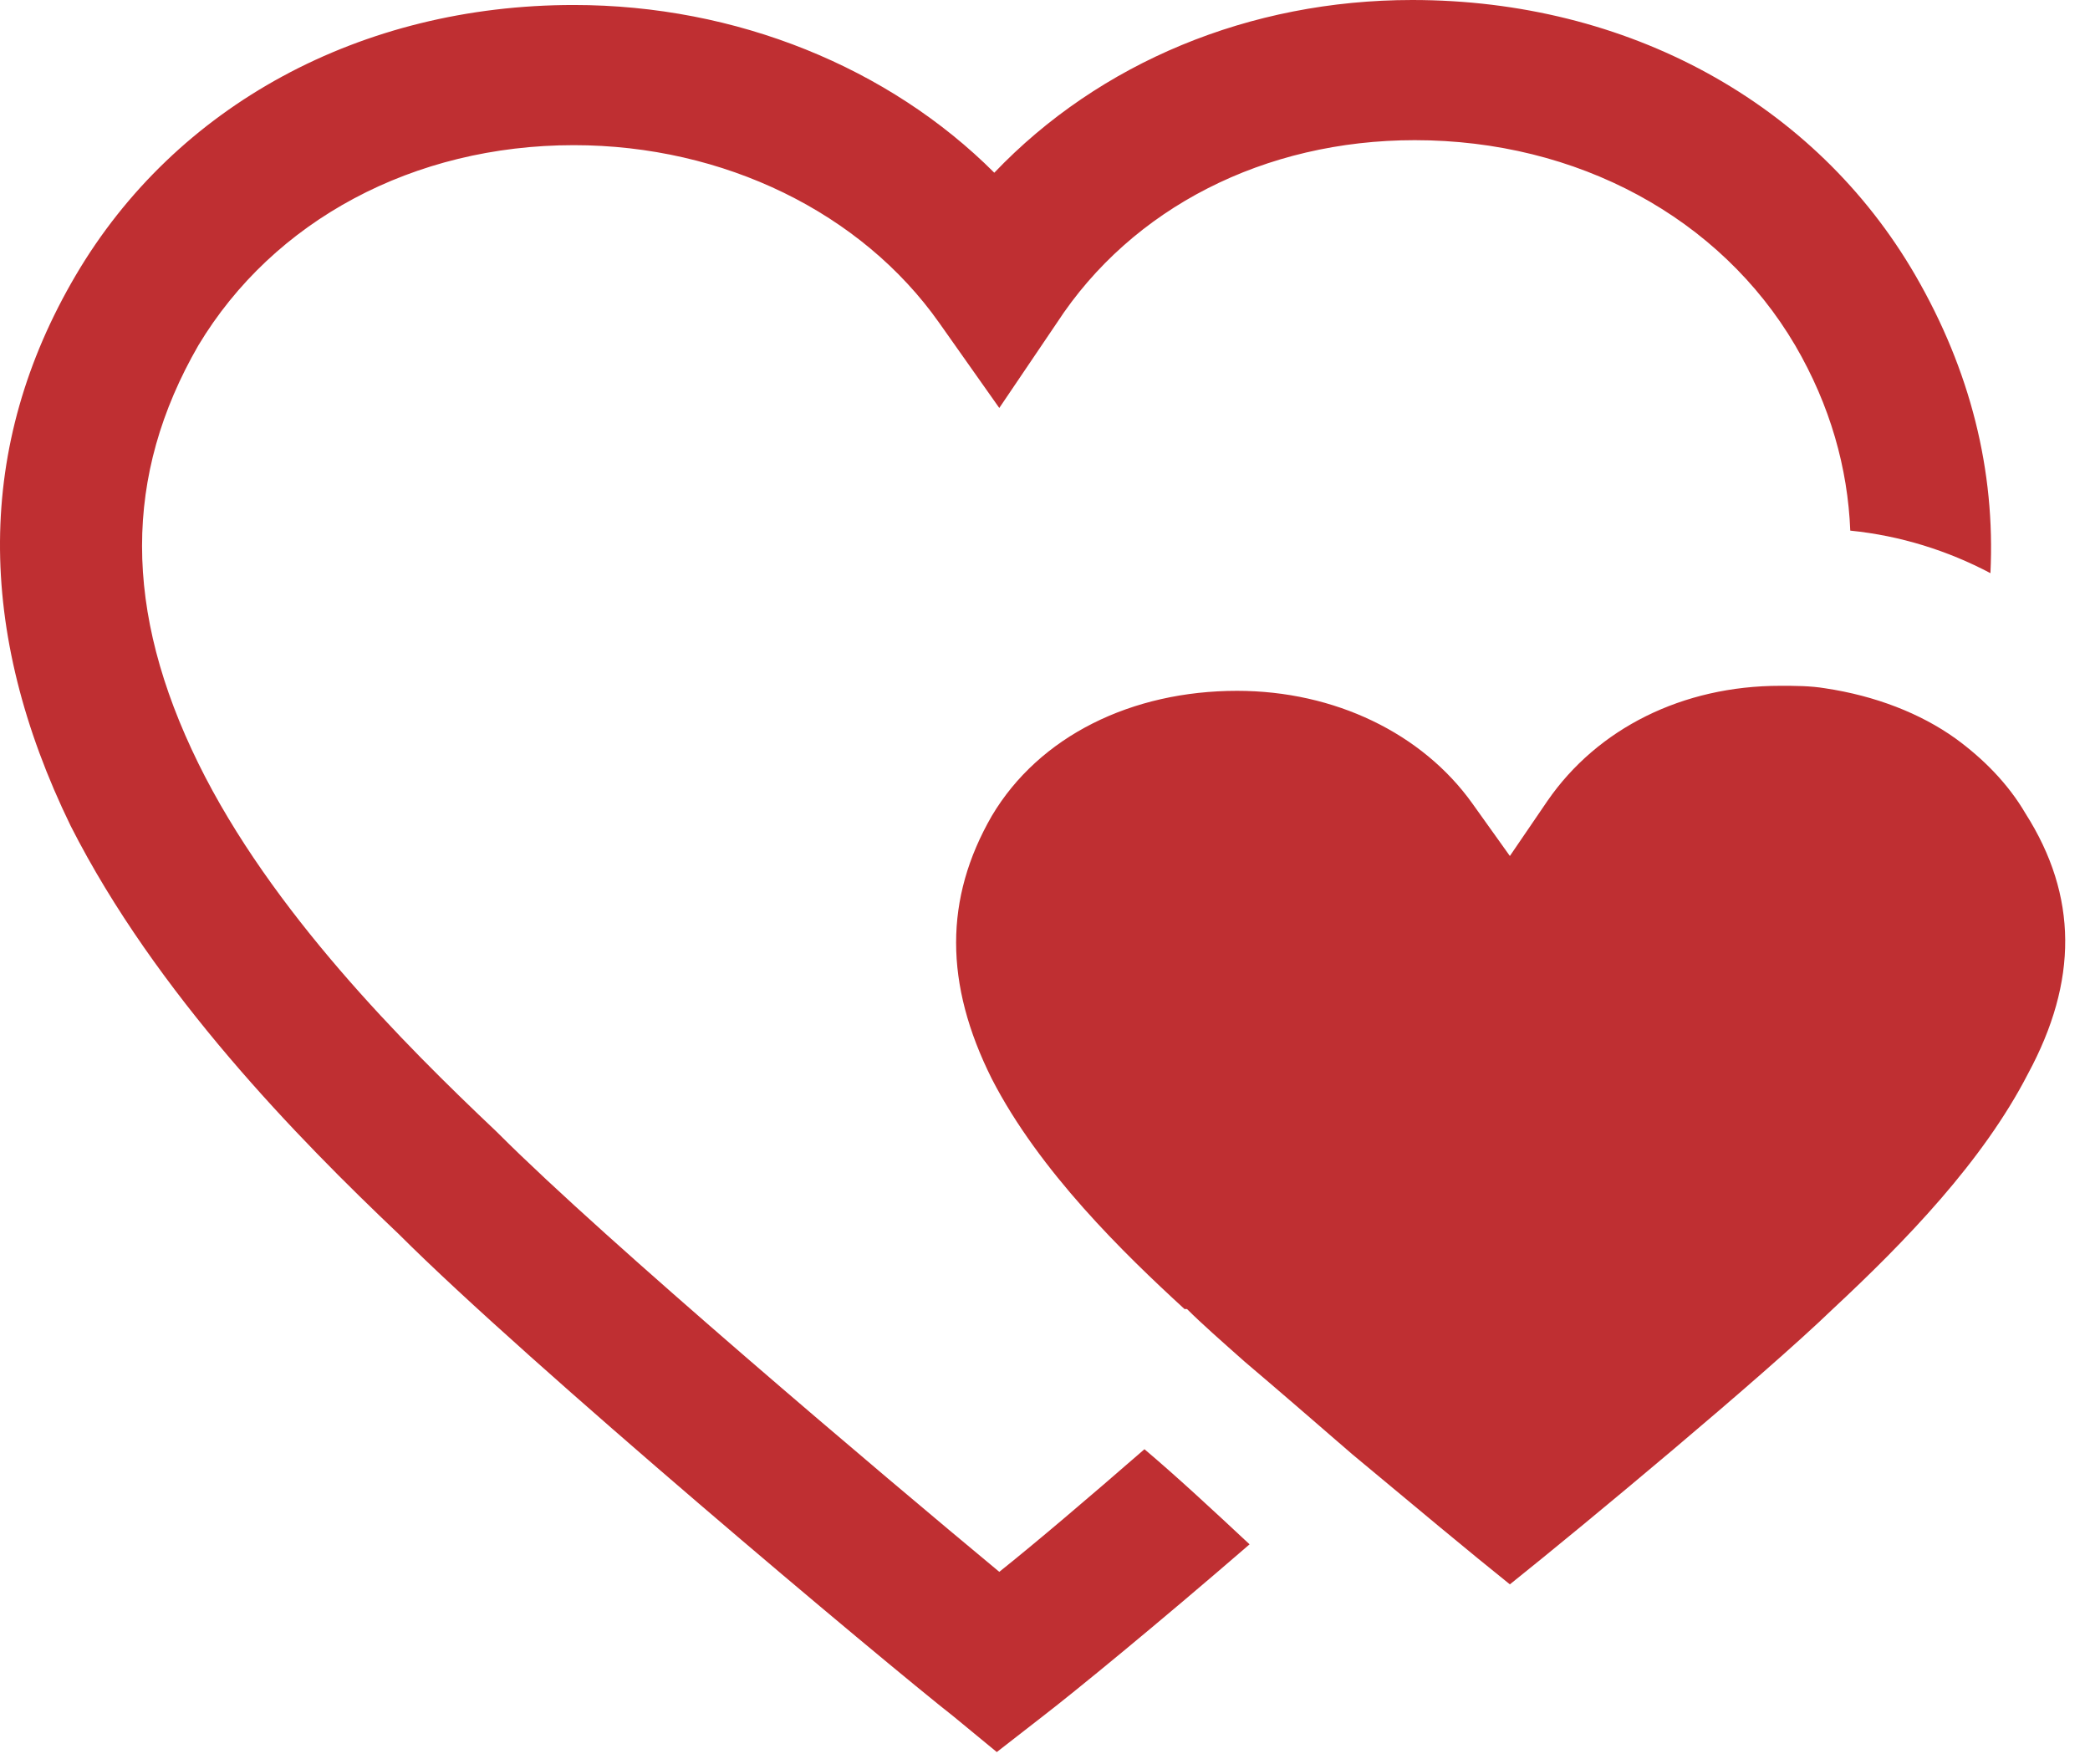 <svg width="77" height="65" viewBox="0 0 77 65" fill="none" xmlns="http://www.w3.org/2000/svg">
<path d="M74.715 39.559C73.055 42.786 70.197 45.737 67.523 48.227C64.941 50.717 58.394 56.157 55.627 58.37C54.244 57.264 52.031 55.419 49.818 53.575C48.435 52.376 47.051 51.178 45.853 50.163C45.023 49.425 44.285 48.78 43.732 48.227H43.64C41.427 46.198 38.291 43.155 36.539 39.743C34.787 36.239 34.787 33.104 36.539 30.061C38.291 27.11 41.703 25.451 45.576 25.451C49.172 25.451 52.4 27.018 54.244 29.6L55.627 31.536L57.01 29.508C58.855 26.834 61.99 25.266 65.586 25.266C66.139 25.266 66.693 25.266 67.246 25.358C69.09 25.635 70.75 26.28 72.041 27.203C73.055 27.94 73.977 28.862 74.623 29.969C76.559 33.012 76.559 36.147 74.715 39.559Z" fill="#BF2F32"/>
<path d="M70.566 10.143C72.594 13.647 73.516 17.336 73.332 21.116C71.764 20.287 70.012 19.733 68.168 19.549C68.076 17.244 67.43 14.938 66.139 12.725C63.373 8.022 58.117 5.164 52.123 5.164C46.59 5.164 41.703 7.654 38.937 11.895L36.816 15.03L34.603 11.895C31.744 7.838 26.673 5.348 21.14 5.348C15.239 5.348 10.075 8.115 7.308 12.725C4.542 17.52 4.542 22.5 7.308 28.125C9.982 33.565 14.87 38.452 18.281 41.68L18.374 41.772C22.339 45.737 32.482 54.313 36.816 57.909C38.199 56.803 40.043 55.235 42.164 53.391C43.363 54.405 44.654 55.604 46.037 56.895C42.625 59.846 39.582 62.335 38.384 63.257L36.724 64.548L35.156 63.257C32.574 61.229 19.48 50.255 14.685 45.46C10.997 41.956 5.741 36.608 2.605 30.43C-0.899 23.237 -0.899 16.414 2.79 10.143C6.478 3.873 13.302 0.184 21.14 0.184C27.134 0.184 32.759 2.49 36.632 6.363C40.505 2.305 46.037 -7.62939e-06 52.031 -7.62939e-06C59.961 -7.62939e-06 66.877 3.781 70.566 10.143Z" fill="#BF2F32"/>
</svg>
